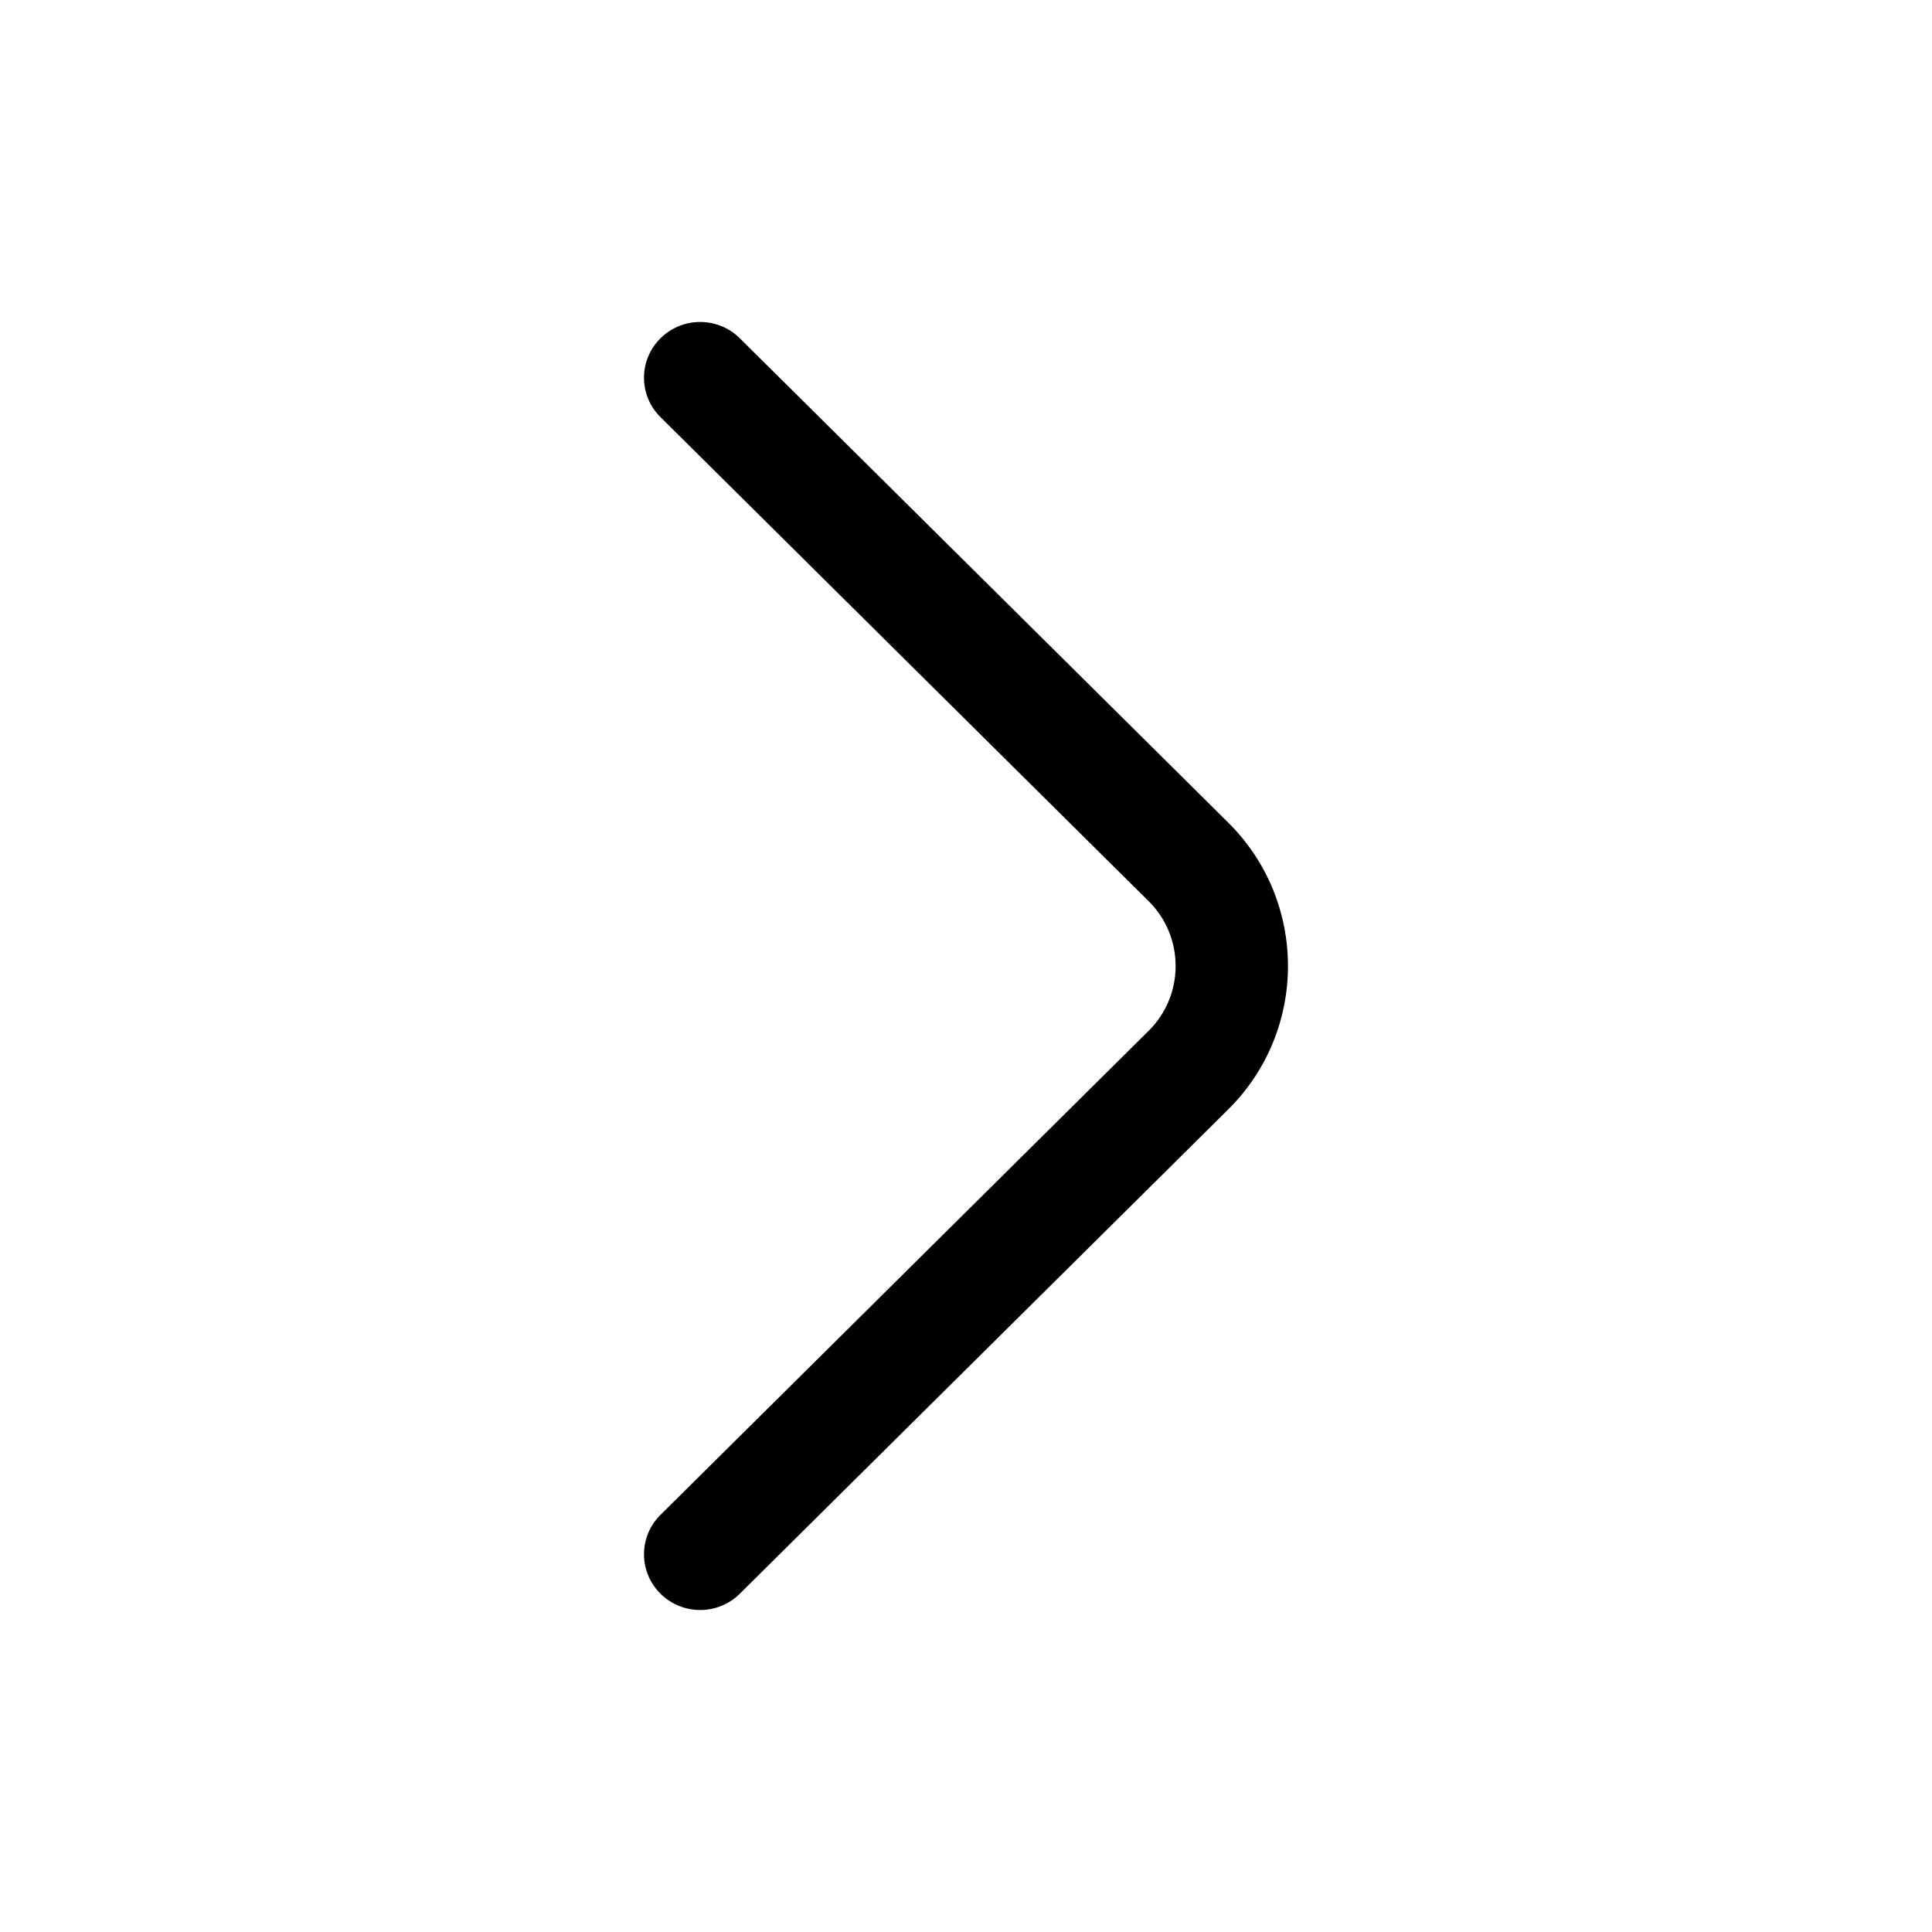 <svg width="24" height="24" viewBox="0 0 24 24" fill="none" xmlns="http://www.w3.org/2000/svg">
<path fill-rule="evenodd" clip-rule="evenodd" d="M8.204 4.203C8.477 3.932 8.919 3.932 9.191 4.203L15.258 10.219C16.247 11.2 16.247 12.8 15.258 13.781L9.191 19.797C8.919 20.068 8.477 20.068 8.204 19.797C7.932 19.527 7.932 19.089 8.204 18.819L14.271 12.803C14.715 12.362 14.715 11.638 14.271 11.197L8.204 5.181C7.932 4.911 7.932 4.473 8.204 4.203Z" fill="black"/>
</svg>
